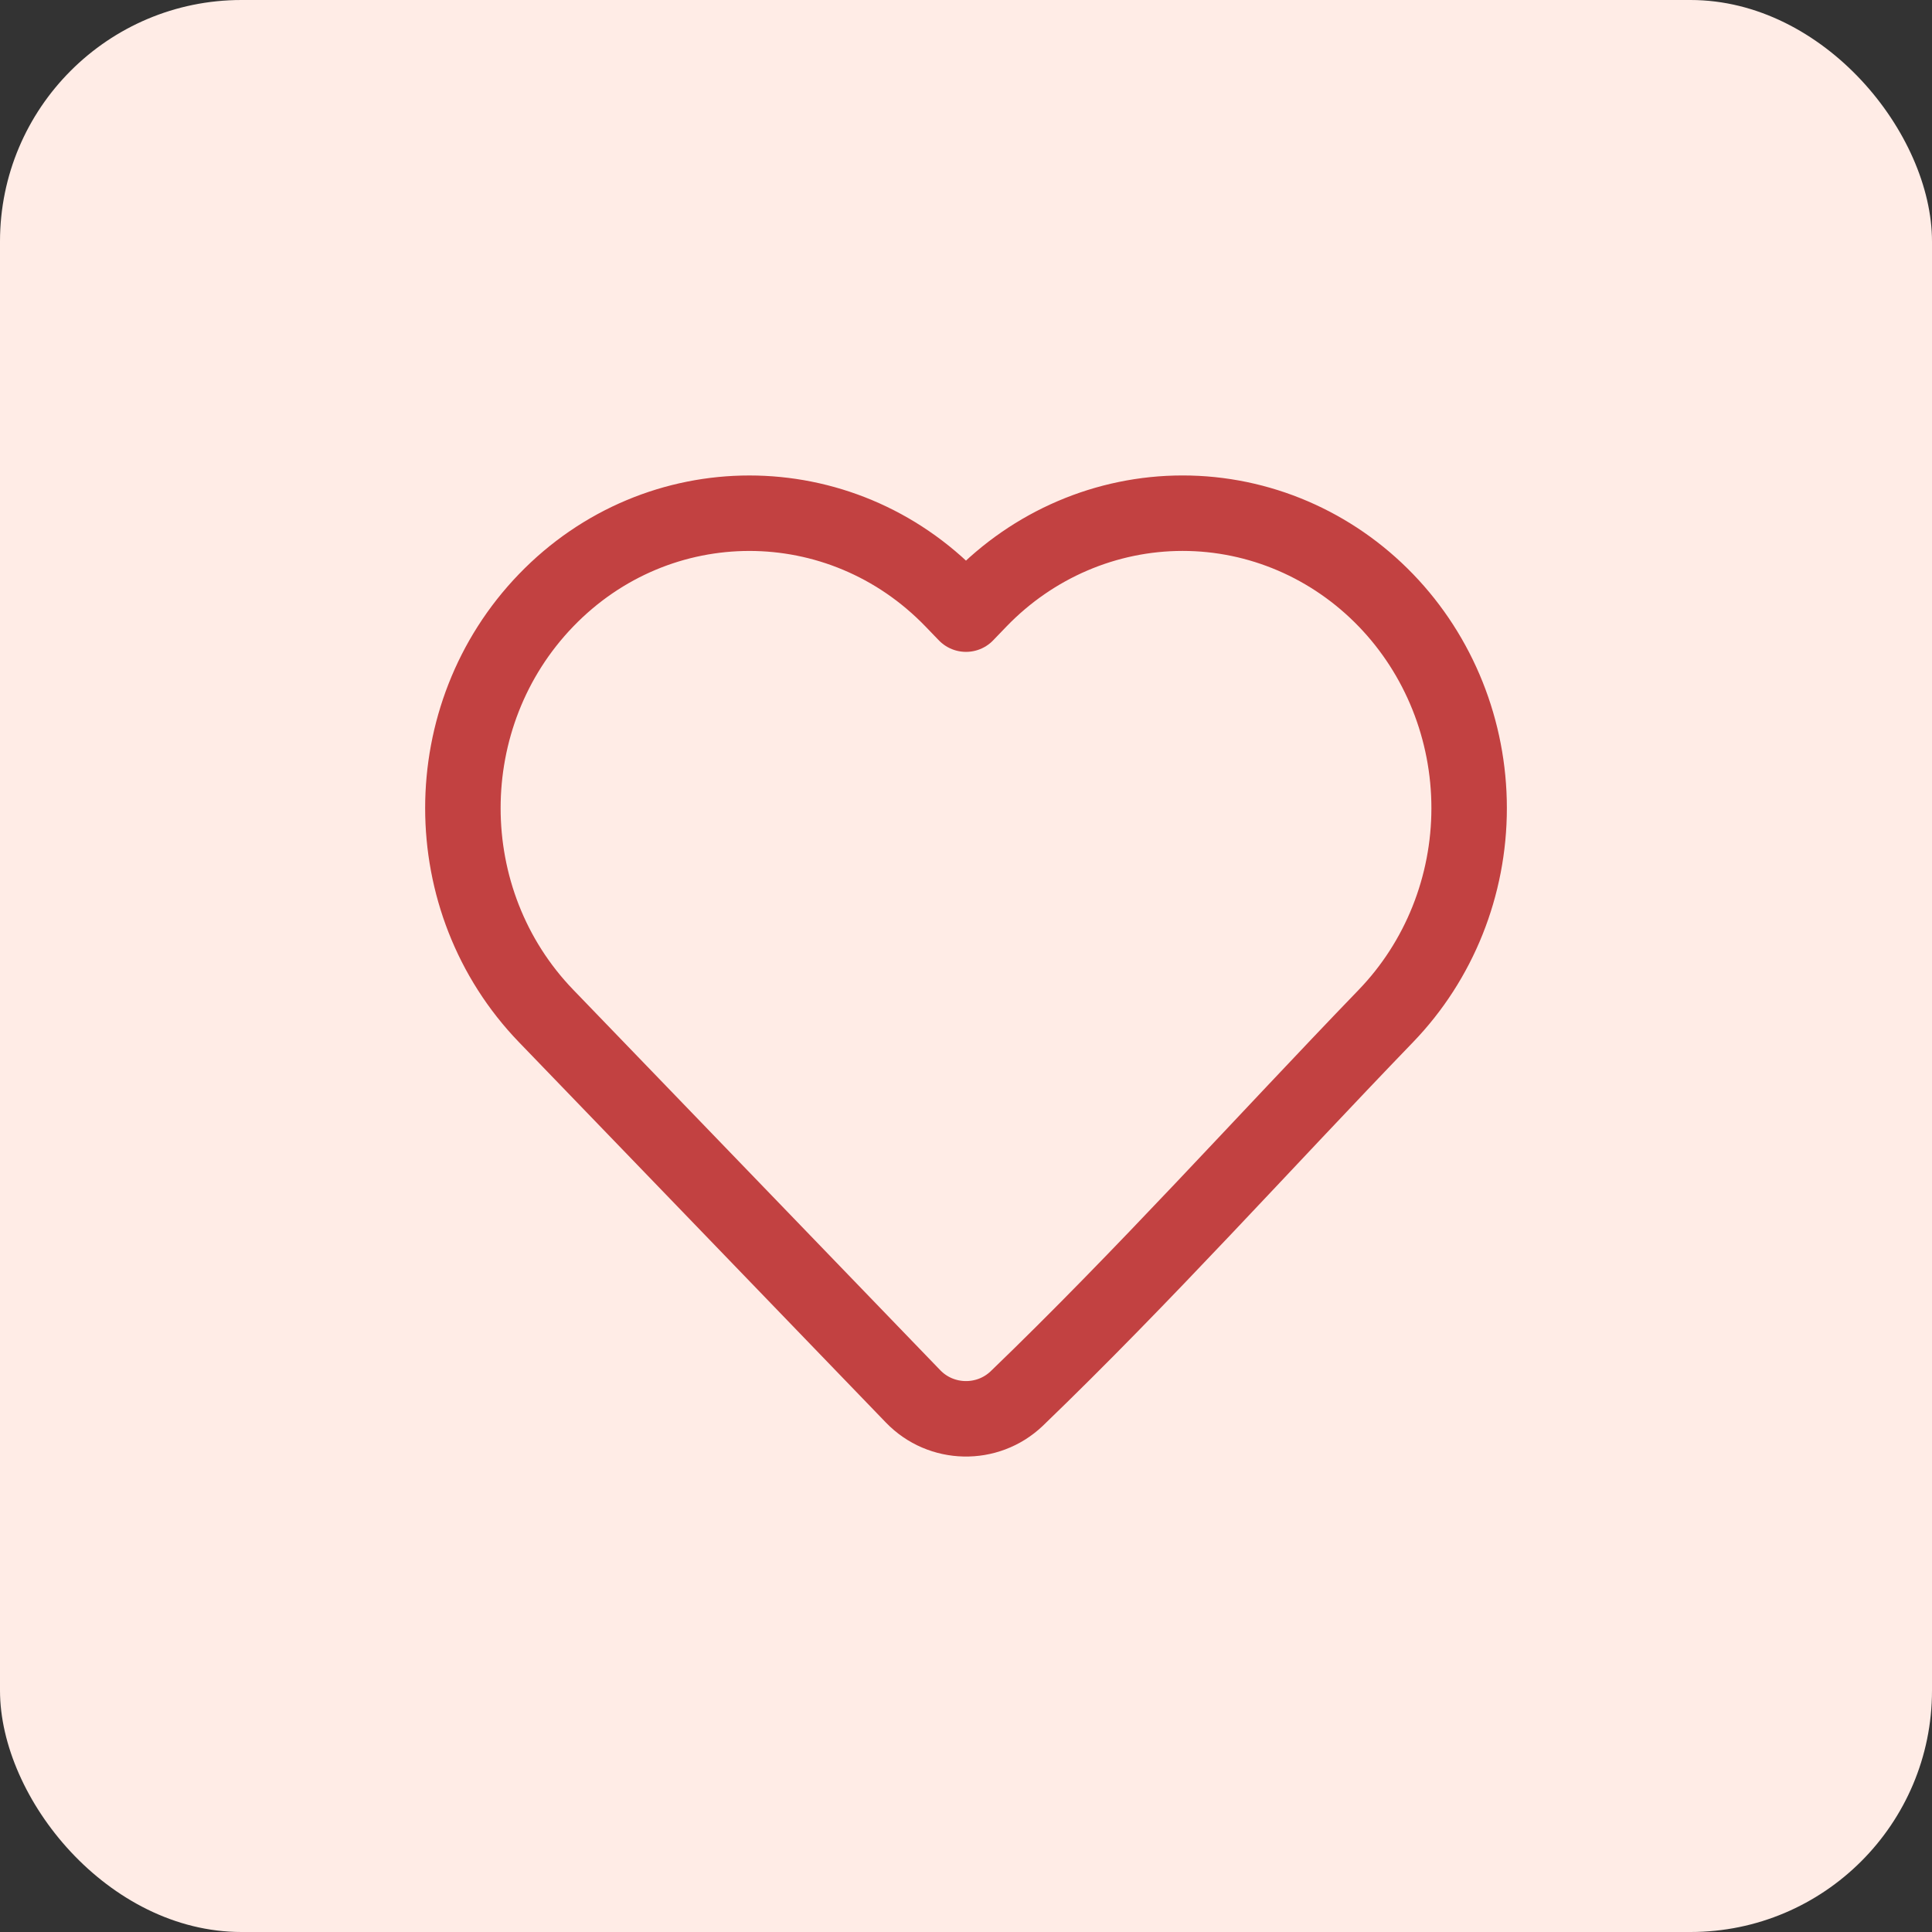 <svg width="64" height="64" viewBox="0 0 64 64" fill="none" xmlns="http://www.w3.org/2000/svg">
<rect x="0" y="0" width="64" height="64" fill="#333333" stroke="none"/>
<rect width="64" height="64" rx="8" fill="#FFECE6"/>
<path d="M48.667 26.77C48.667 29.348 47.677 31.823 45.91 33.655C41.842 37.872 37.896 42.269 33.676 46.333C32.708 47.251 31.174 47.217 30.248 46.258L18.09 33.655C14.415 29.845 14.415 23.695 18.09 19.886C21.801 16.039 27.847 16.039 31.558 19.886L32 20.344L32.441 19.886C34.221 18.041 36.644 17 39.176 17C41.707 17 44.13 18.041 45.91 19.886C47.677 21.717 48.667 24.193 48.667 26.77Z" stroke="#C24141" stroke-width="2.5" stroke-linejoin="round"/>
</svg>
